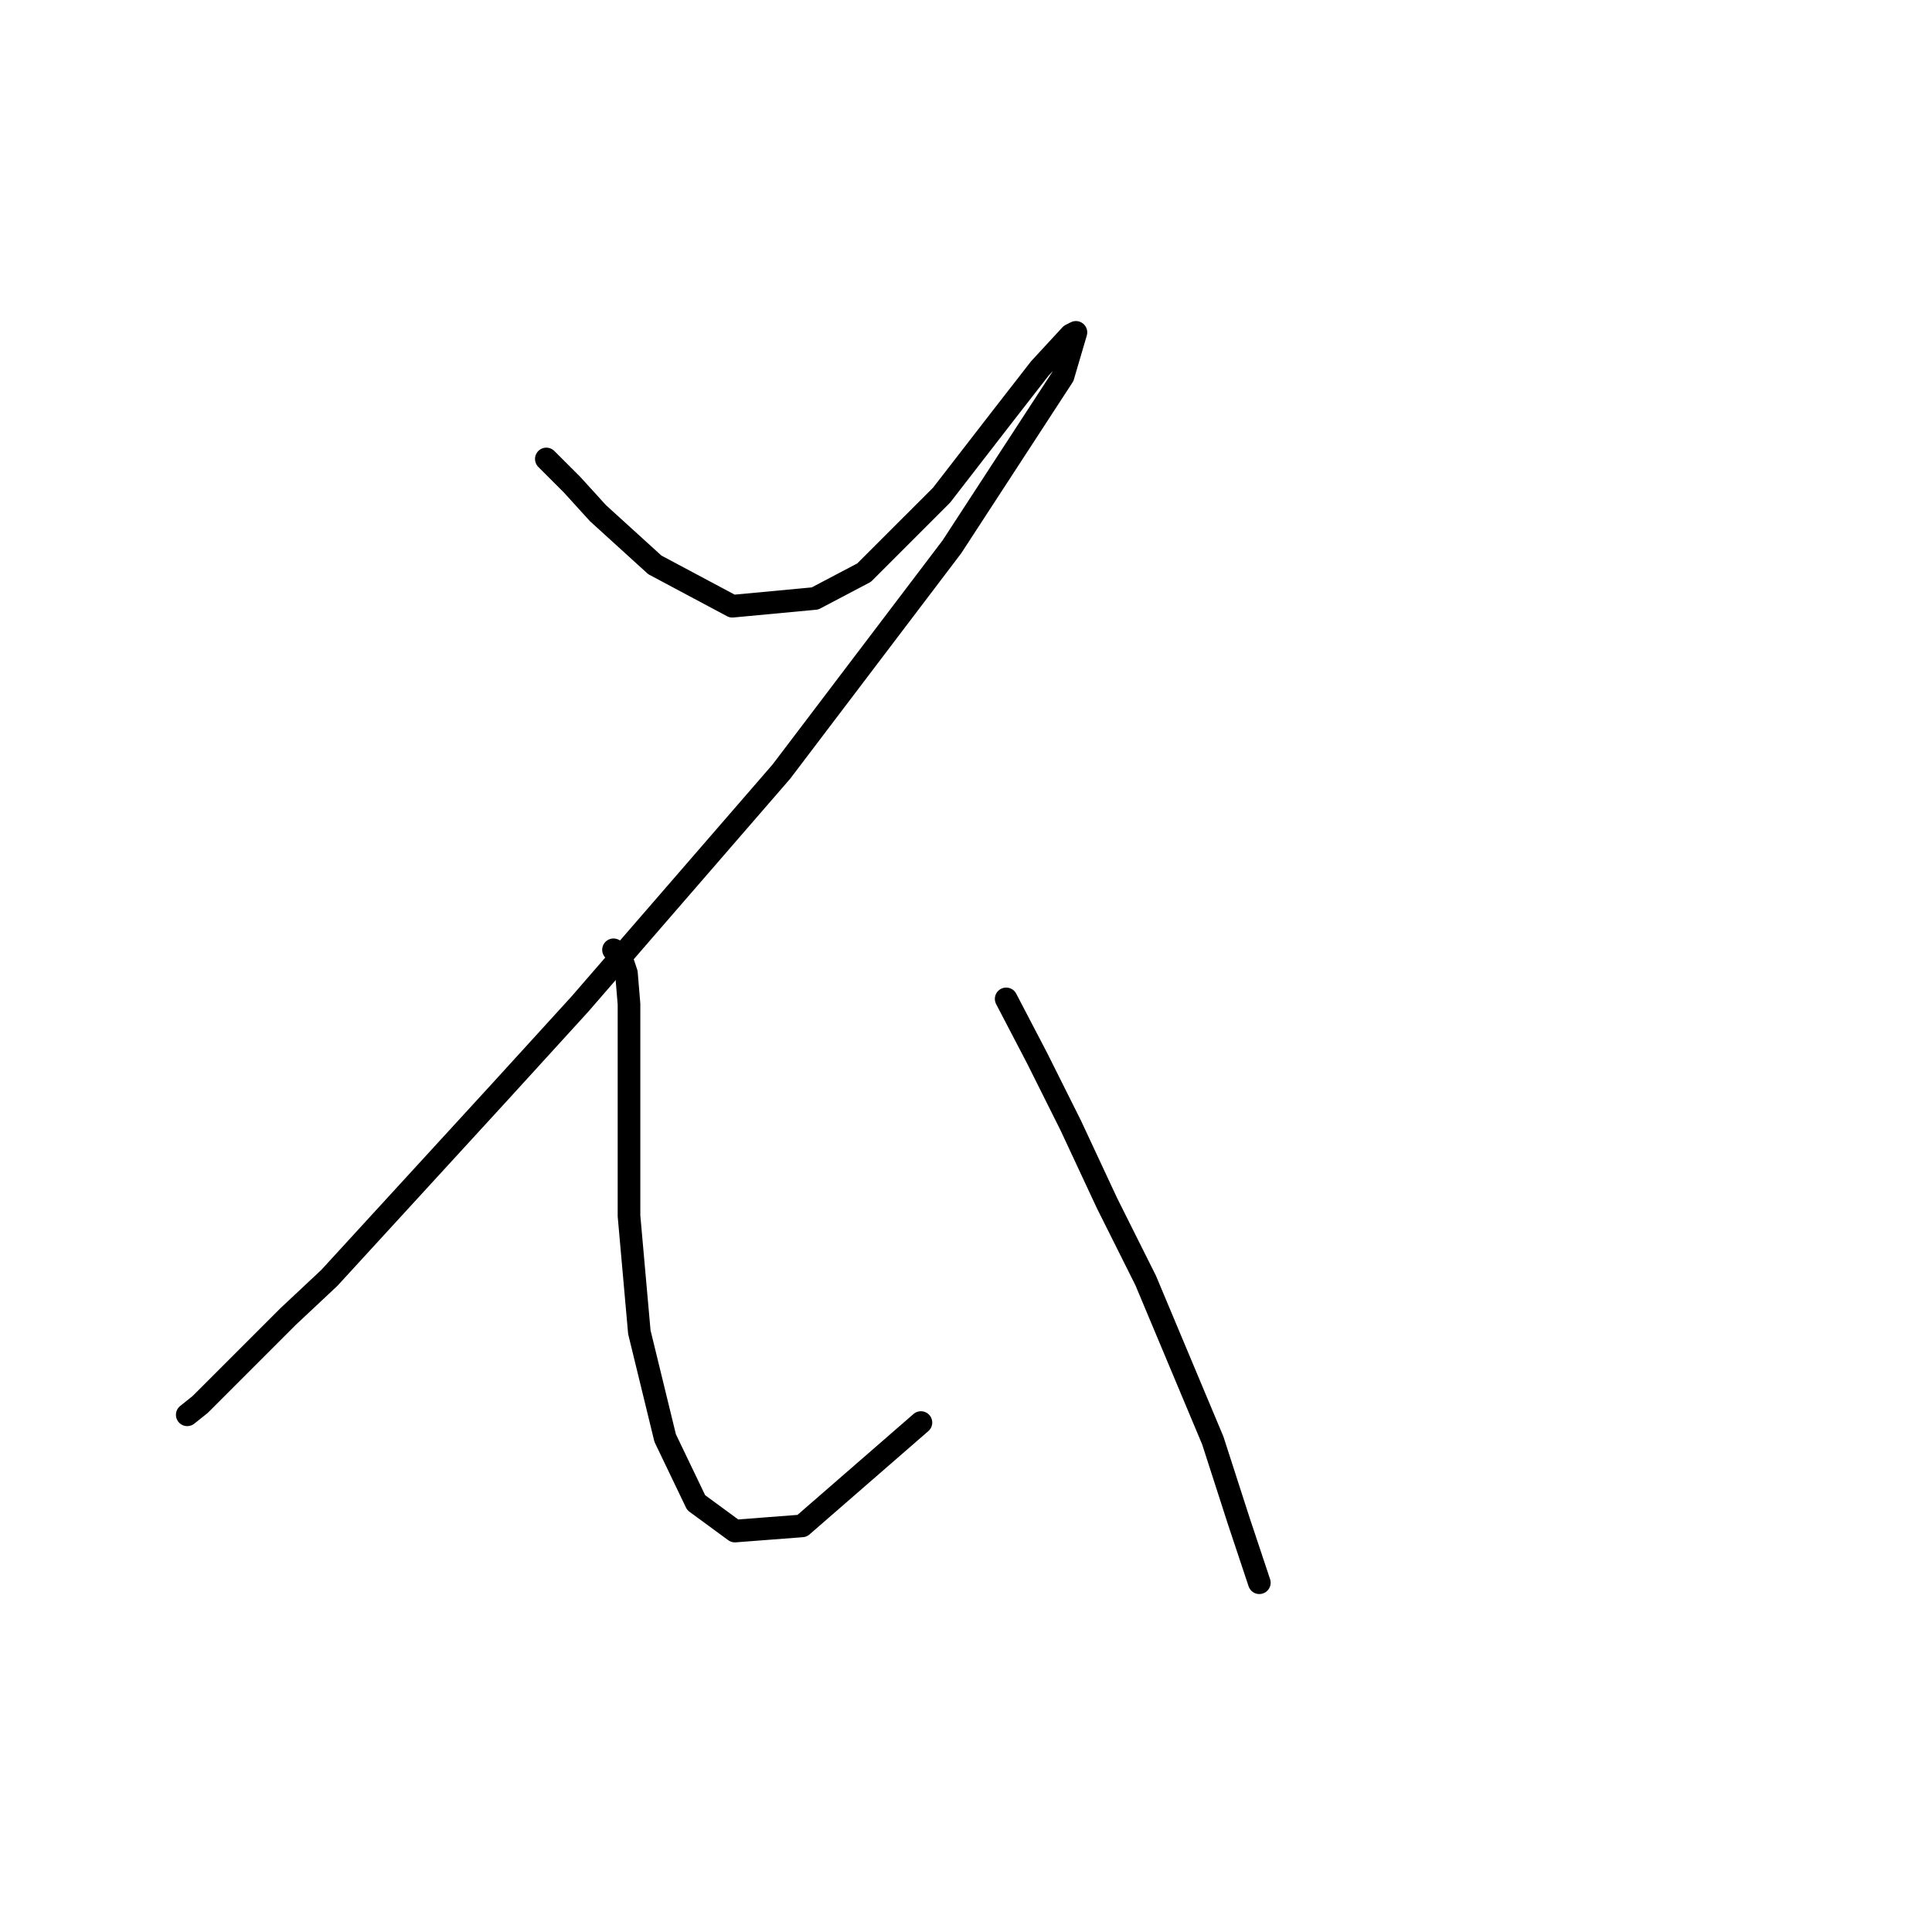 <?xml version="1.0" standalone="no"?>
    <svg width="256" height="256" xmlns="http://www.w3.org/2000/svg" version="1.1">
    <polyline stroke="black" stroke-width="3" stroke-linecap="round" fill="transparent" stroke-linejoin="round" points="72.392 60.816 75.816 64.239 79.239 68.004 86.769 74.85 97.039 80.327 107.992 79.3 114.496 75.877 124.766 65.608 132.981 54.996 137.773 48.835 141.881 44.385 142.566 44.042 140.854 49.862 126.135 72.454 103.542 102.235 76.842 133.042 66.231 144.681 43.639 169.327 38.162 174.462 26.523 186.1 24.812 187.469 24.812 187.469 " />
        <polyline stroke="black" stroke-width="3" stroke-linecap="round" fill="transparent" stroke-linejoin="round" points="81.292 125.854 81.977 126.196 82.319 126.881 83.004 128.935 83.346 133.042 83.346 145.708 83.346 161.112 84.716 176.516 88.139 190.55 92.246 199.108 97.381 202.873 106.281 202.189 122.027 188.496 122.027 188.496 " />
        <polyline stroke="black" stroke-width="3" stroke-linecap="round" fill="transparent" stroke-linejoin="round" points="133.323 132.358 137.431 140.231 141.881 149.131 146.673 159.4 151.808 169.669 160.708 190.893 164.131 201.504 166.869 209.719 166.869 209.719 " />
        </svg>